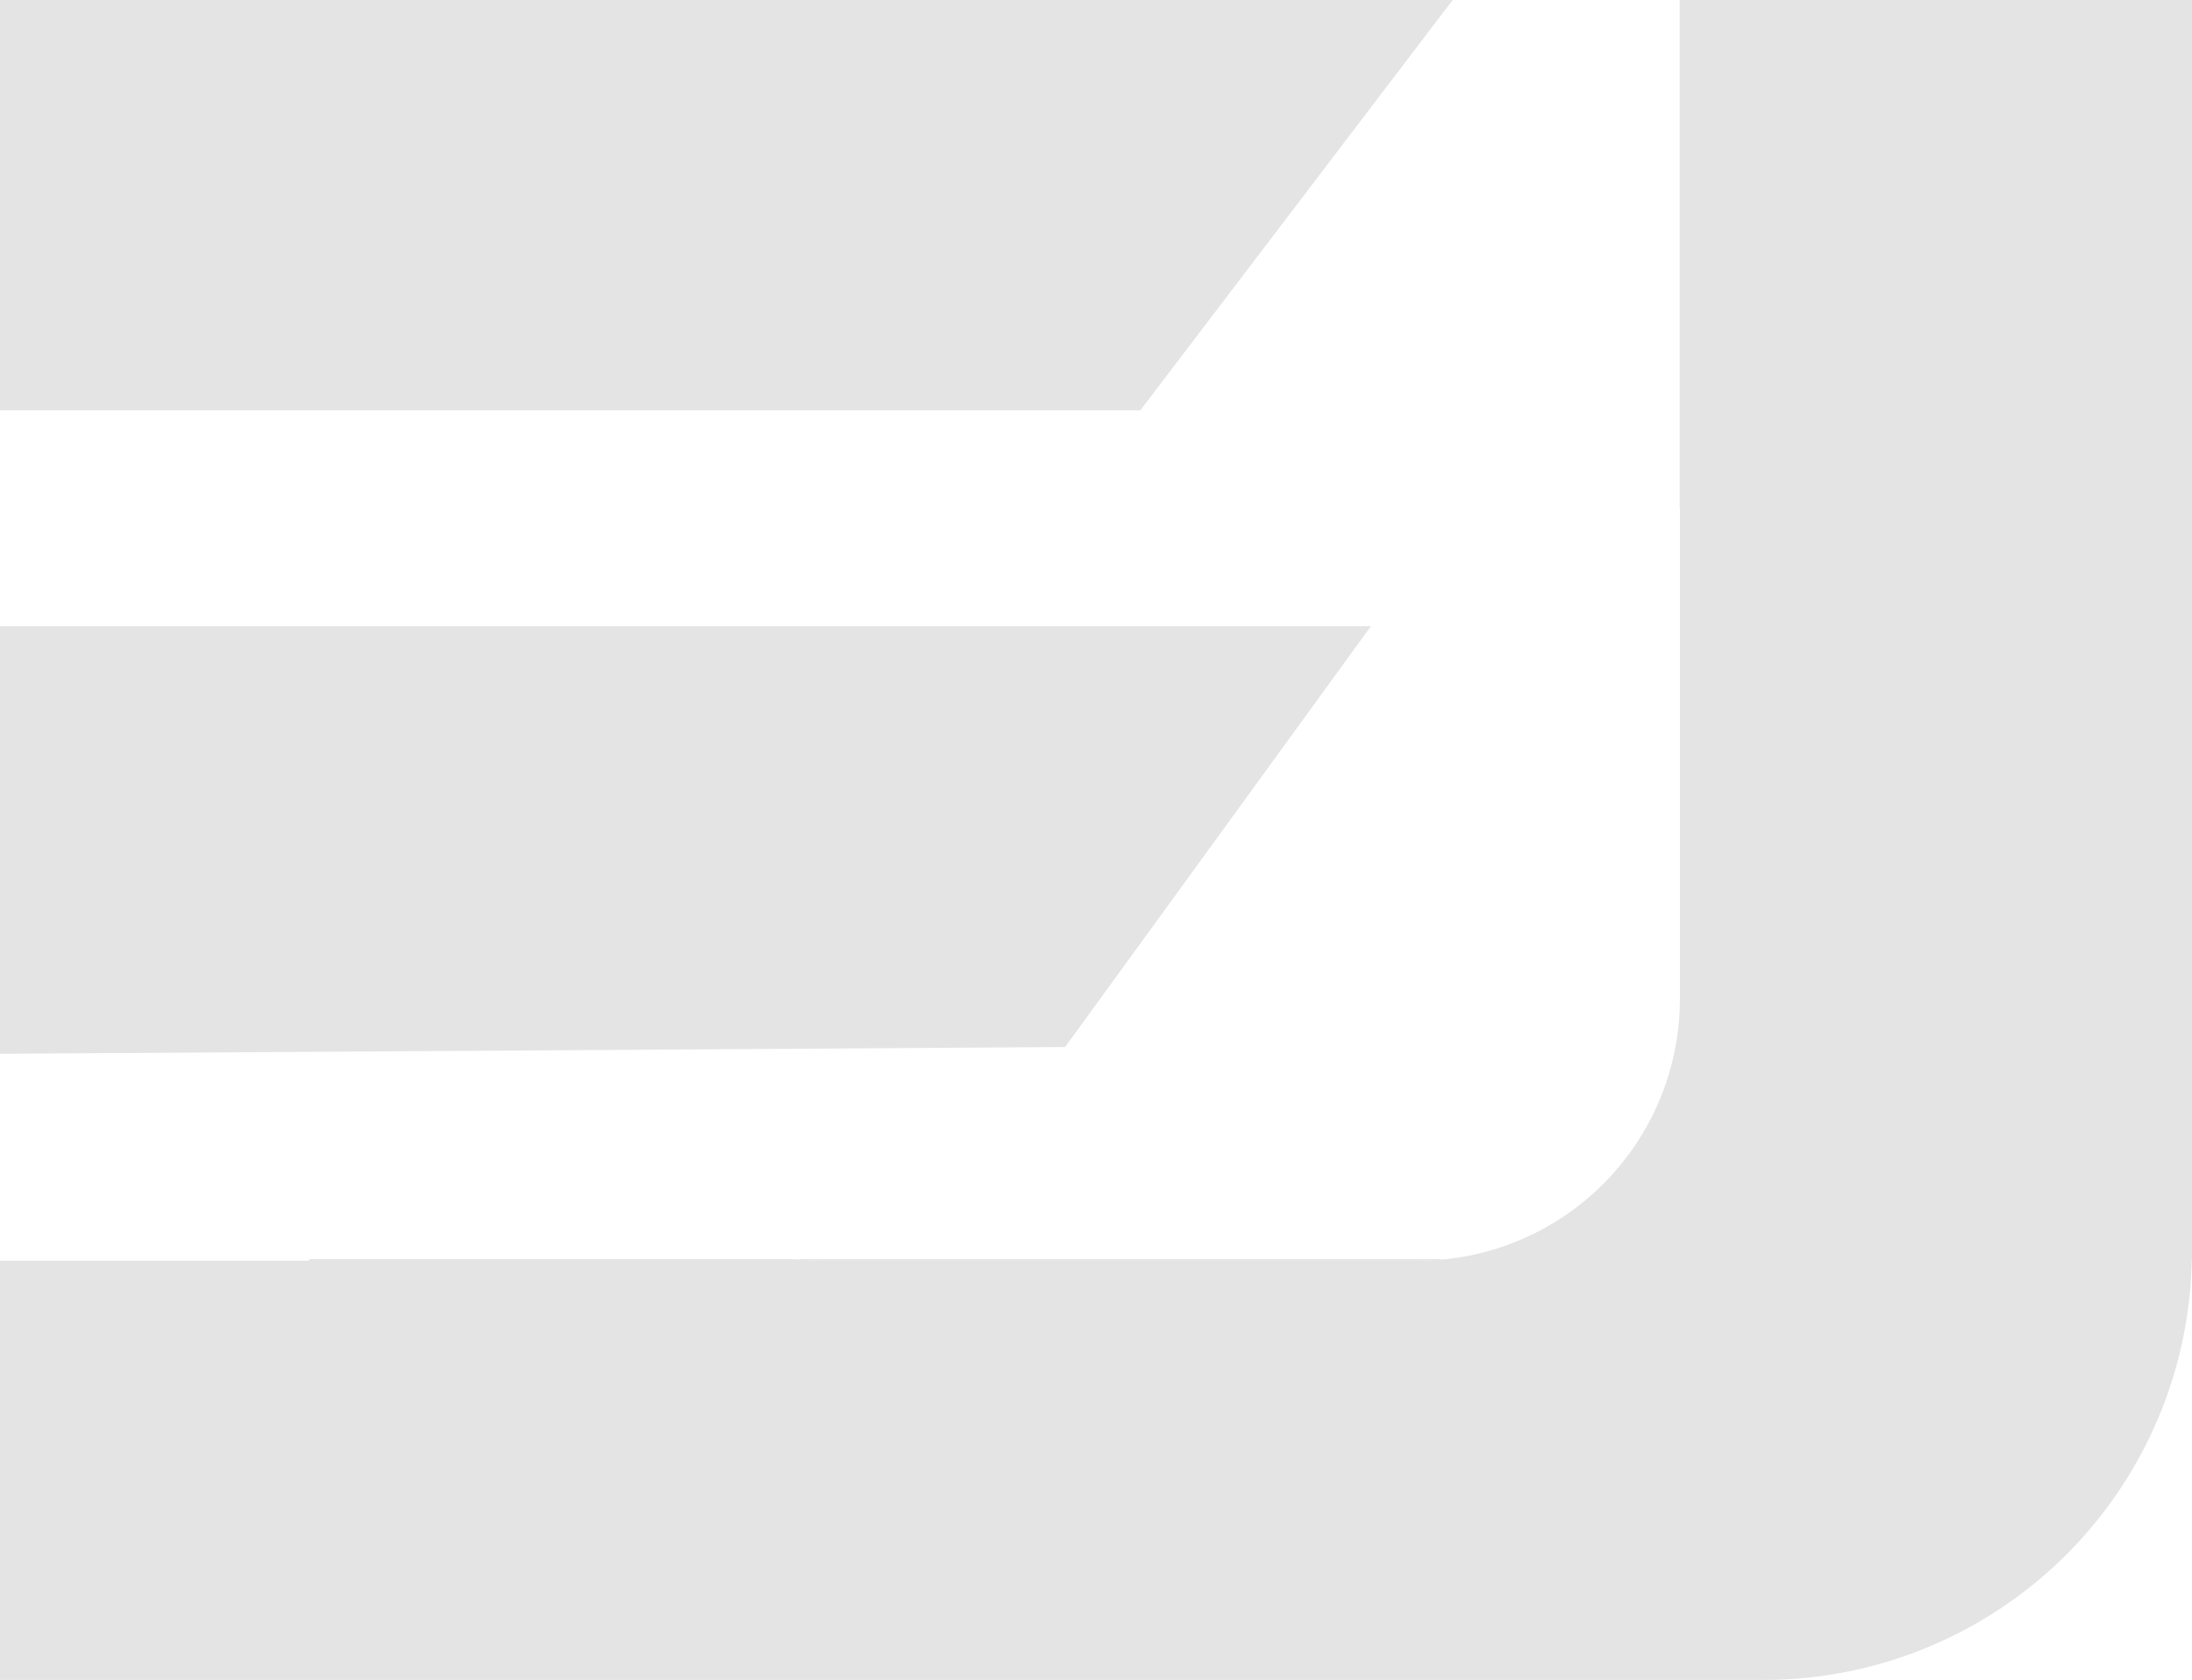 <svg xmlns="http://www.w3.org/2000/svg" width="95" height="72.805" viewBox="0 0 95 72.805">
  <g id="Group_12" data-name="Group 12" transform="translate(-912.5 -87.215)">
    <path id="Path_69" data-name="Path 69" d="M614.616,47.2H565.194V29.419h62.958Z" transform="translate(347.306 57.796)" fill="#e4e4e4"/>
    <path id="Path_70" data-name="Path 70" d="M611.355,85.424l-46.162.293V67.184H624.61Z" transform="translate(347.307 47.167)" fill="#e4e4e4"/>
    <g id="Group_1" data-name="Group 1" transform="translate(912.5 87.215)">
      <path id="Path_71" data-name="Path 71" d="M643.675,111.062a11.419,11.419,0,0,0,1.226-.069H616.547a11.407,11.407,0,0,0,1.226.069Z" transform="translate(-582.195 -56.425)" fill="#e4e4e4"/>
      <path id="Path_72" data-name="Path 72" d="M637.989,29.419V51.427H638v21.3a11.35,11.35,0,0,1-11.327,11.328h-25.9a11.41,11.41,0,0,1-1.226-.069H578.584v.069h-13.39v18.169h76.437a18.559,18.559,0,0,0,18.555-18.238h.008V29.419Z" transform="translate(-565.194 -29.419)" fill="#e4e4e4"/>
    </g>
  </g>
</svg>
